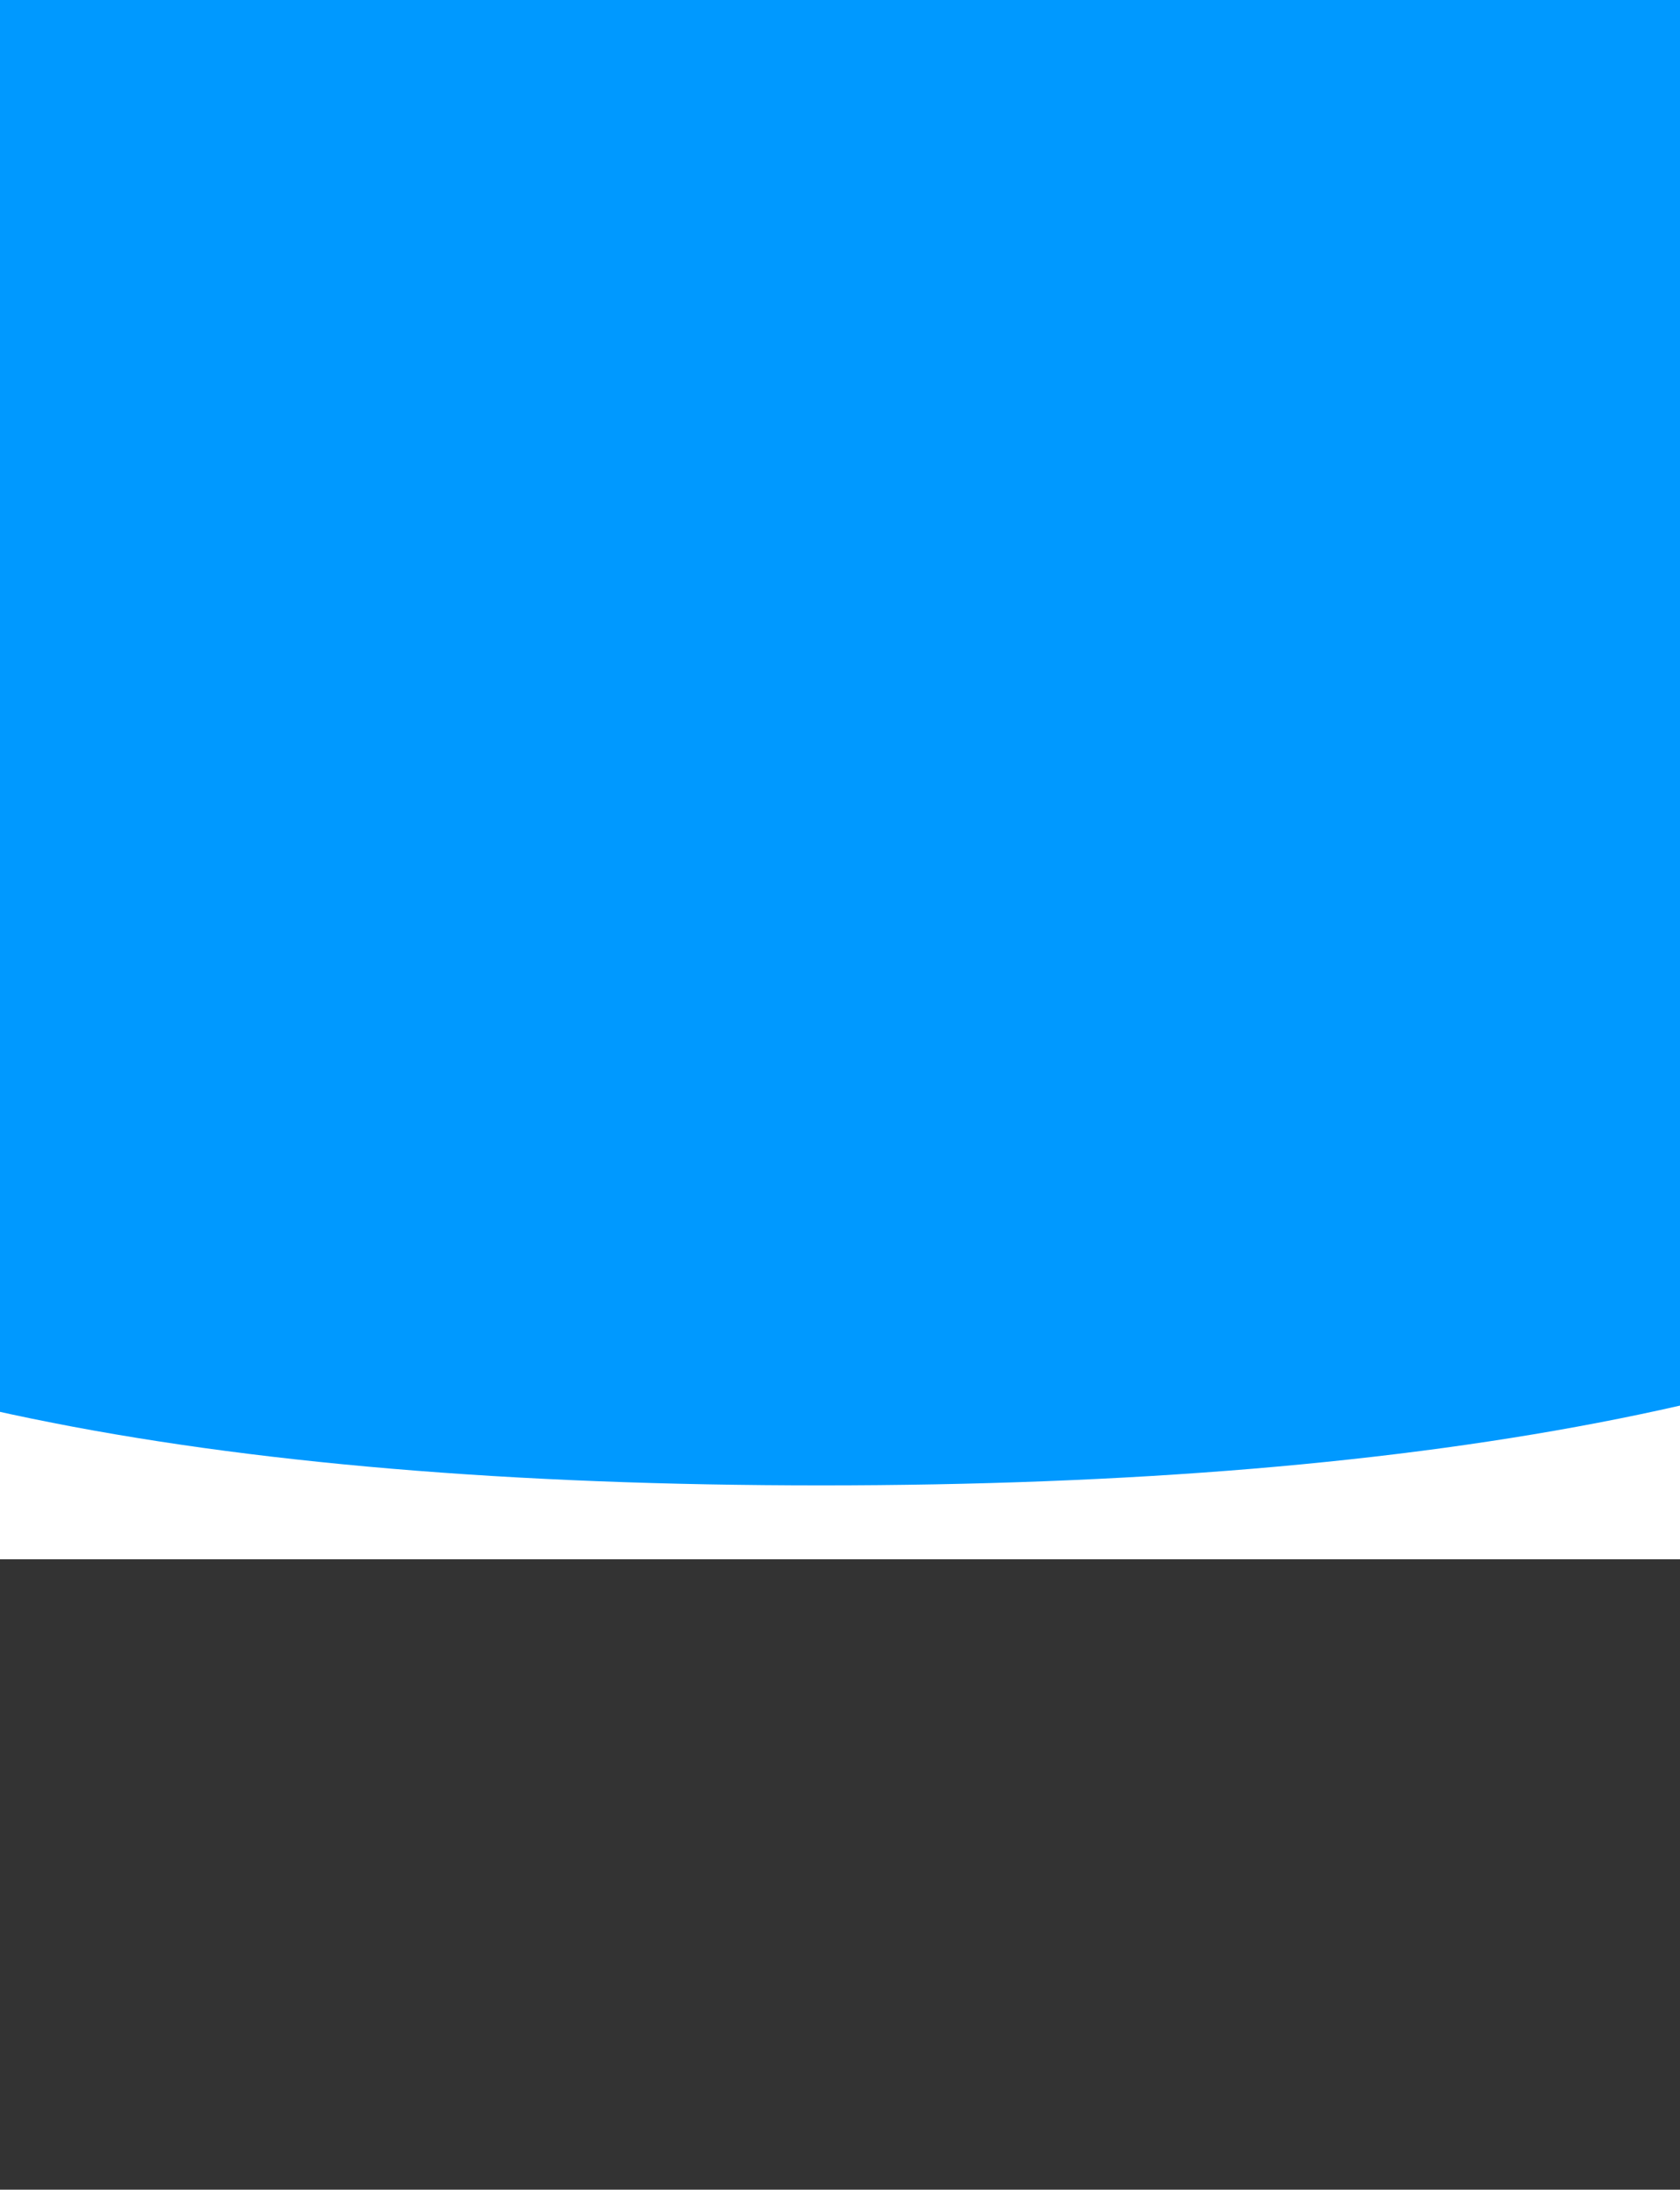 ﻿<svg xmlns="http://www.w3.org/2000/svg" width="1920" height="2501">
<rect width="100%" height="100%" fill="#333333" stroke="none"/>
<g transform="translate(0 -97)" fill="none" fill-rule="evenodd">
<path fill="#0099ff" d="M0 96h1920v1715H0z"/>
<g transform="translate(176.74 196.1)">
<g transform="scale(-1 1) rotate(-87 -481.902 1048.47)" fill="#FFF">
</g>
</g>
<path d="M-545 1878h3005.212v-389c-306.518 203.05-813.748 304.575-1521.689 304.575C230.583 1793.575-263.926 1692.05-545 1489v389z" fill="#FFF"/>

</g></svg>